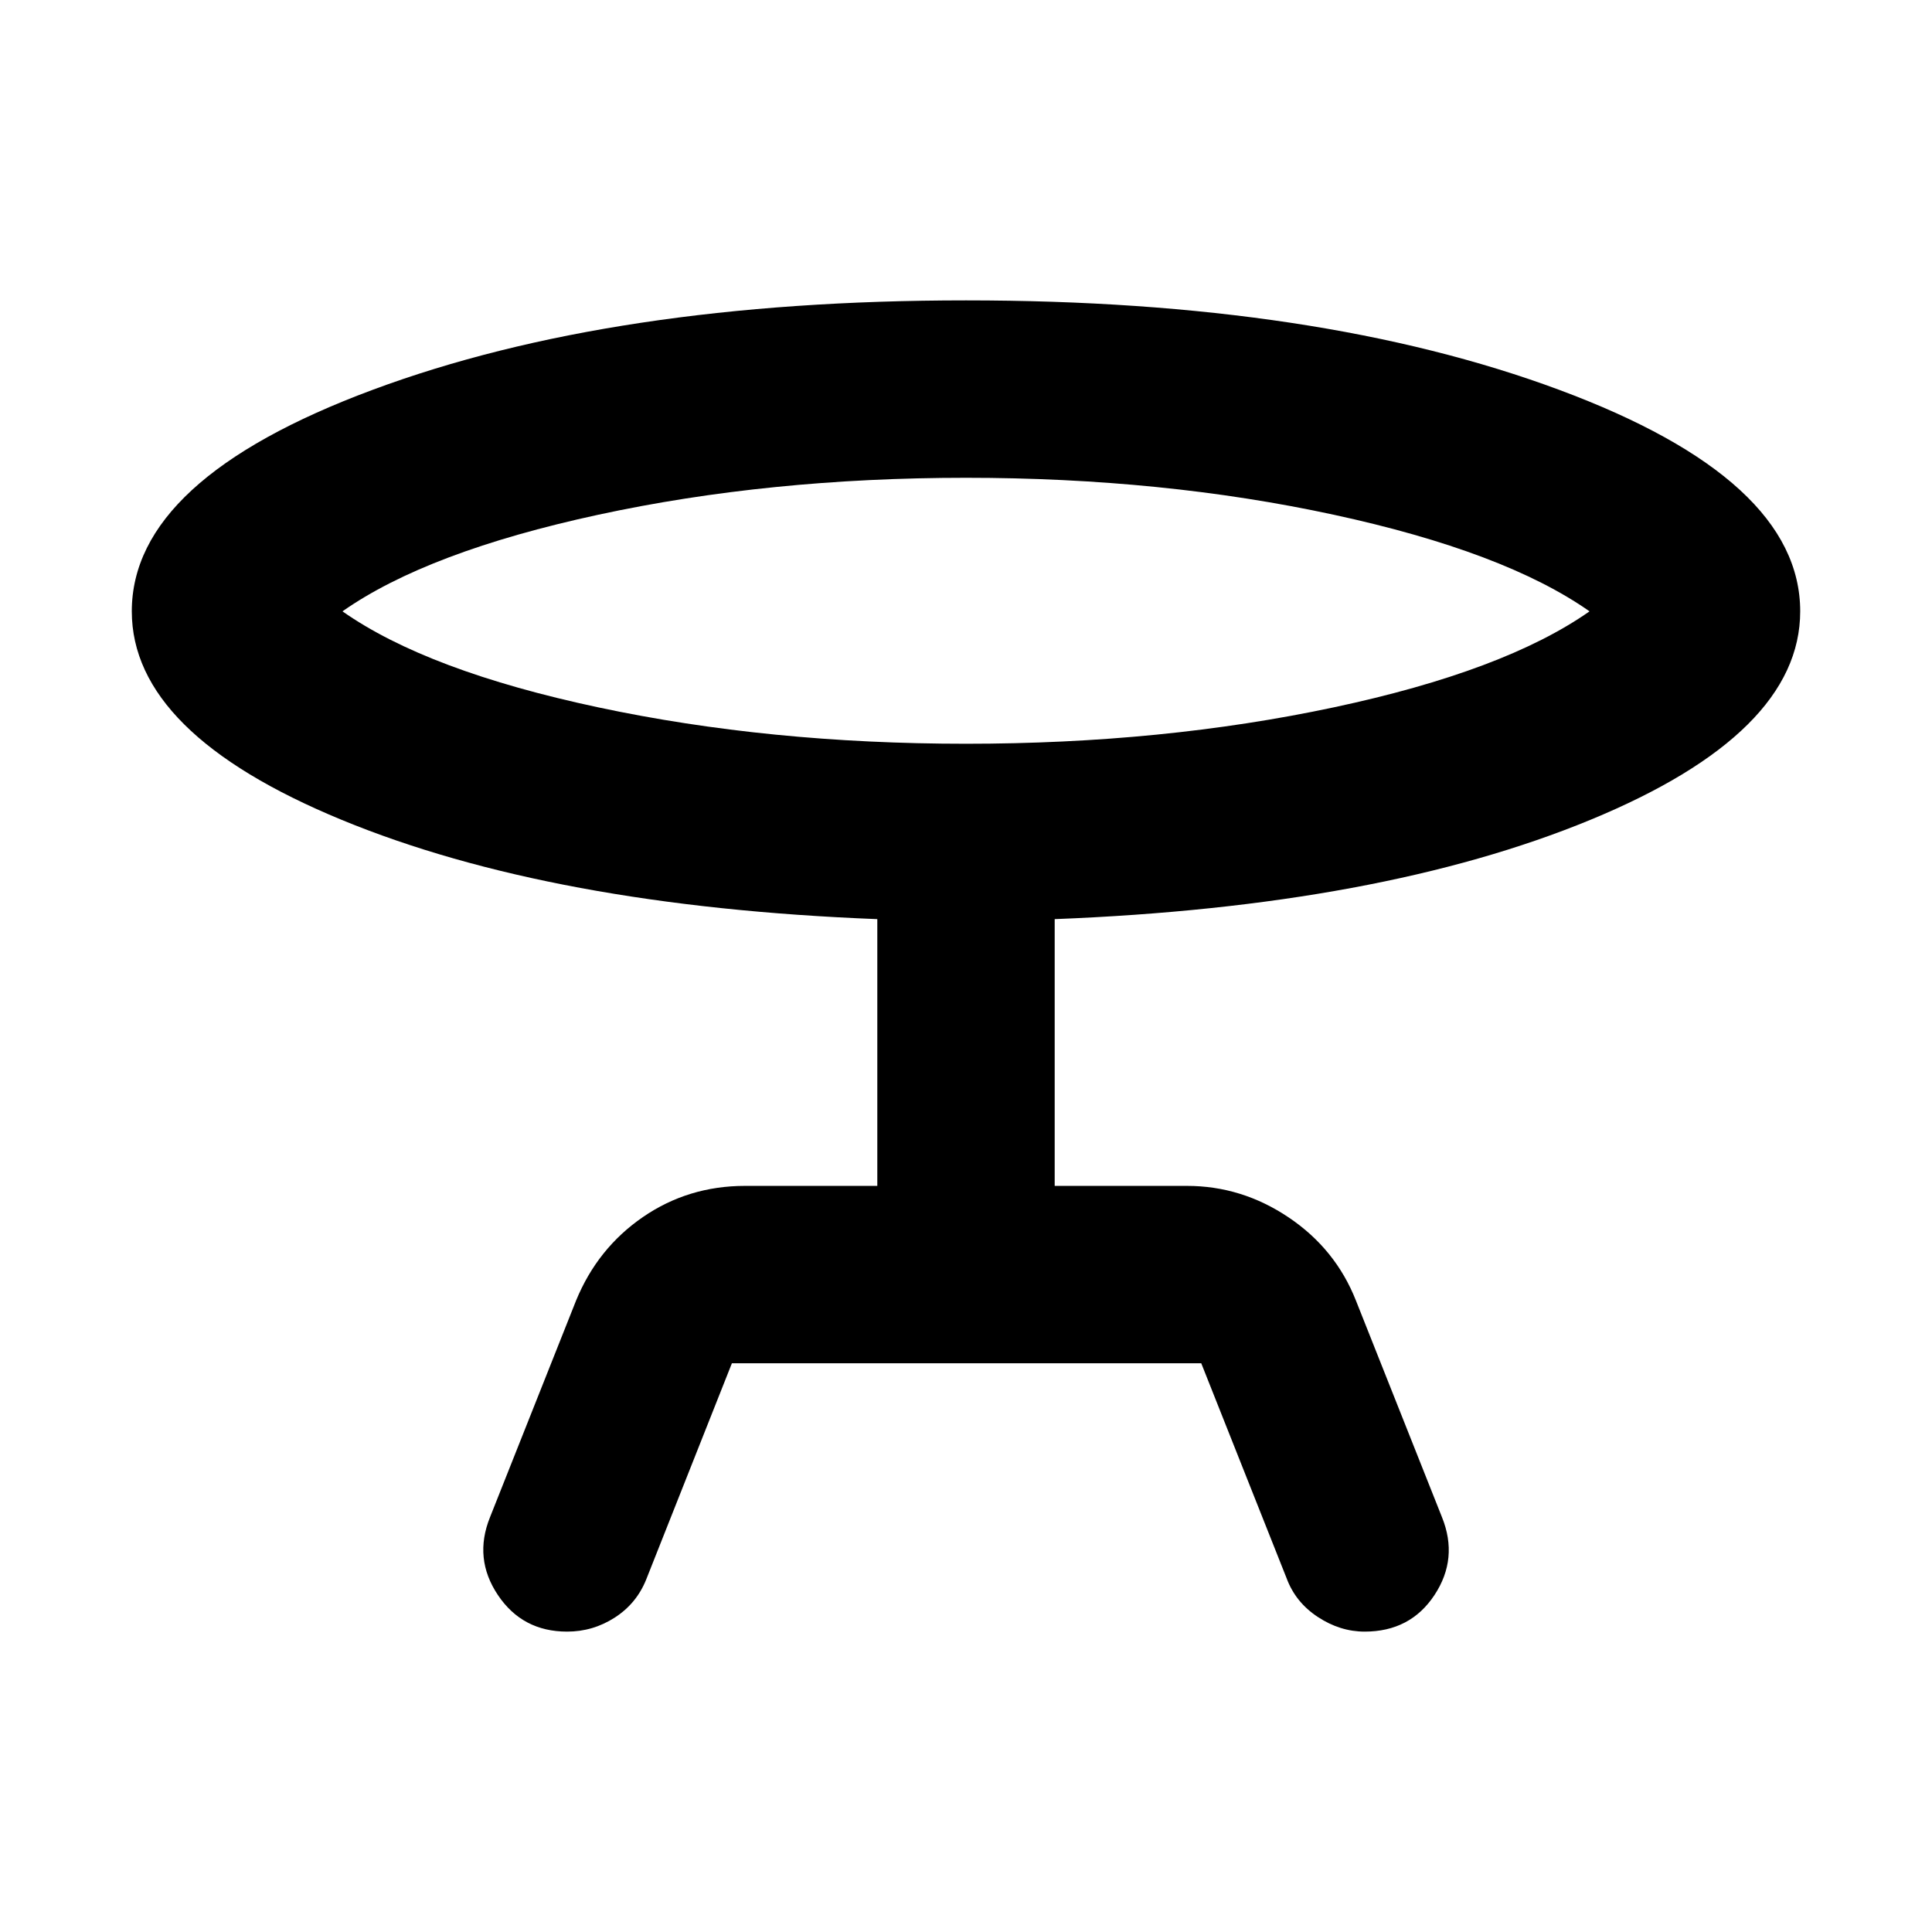 <svg xmlns="http://www.w3.org/2000/svg" height="40" viewBox="0 -960 960 960" width="40"><path d="m243.48-206.1 42.77-107.67q10.69-26.01 33.22-41.49t50.76-15.48h65.7v-132.55q-161.9-6.32-266.17-49.33Q65.49-595.64 65.49-656.23q0-65.54 119.55-110.02 119.54-44.49 294.97-44.49 175.18 0 294.84 44.49 119.66 44.48 119.66 110.02 0 60.59-104.27 103.61-104.27 43.01-266.17 49.33v132.55h65.7q27.26 0 50.56 15.67 23.29 15.66 33.42 41.3l42.77 107.67q8.26 20.49-3.73 38.66-11.99 18.18-34.69 18.18-12.24 0-23.33-7.31-11.09-7.31-15.51-19.33L596.9-282.59H363.67l-42.55 107.36q-4.8 12.01-15.64 18.99-10.84 6.98-23.68 6.98-22.22 0-34.4-18.18-12.18-18.17-3.92-38.66ZM480-590.43q97.78 0 182.69-18.08 84.9-18.07 127.14-47.72-42.24-29.65-127.14-48.01-84.91-18.35-182.69-18.35t-182.69 18.35q-84.9 18.36-127.14 48.01 42.24 29.65 127.14 47.72 84.91 18.08 182.69 18.08Zm0-65.8Z"/></svg>